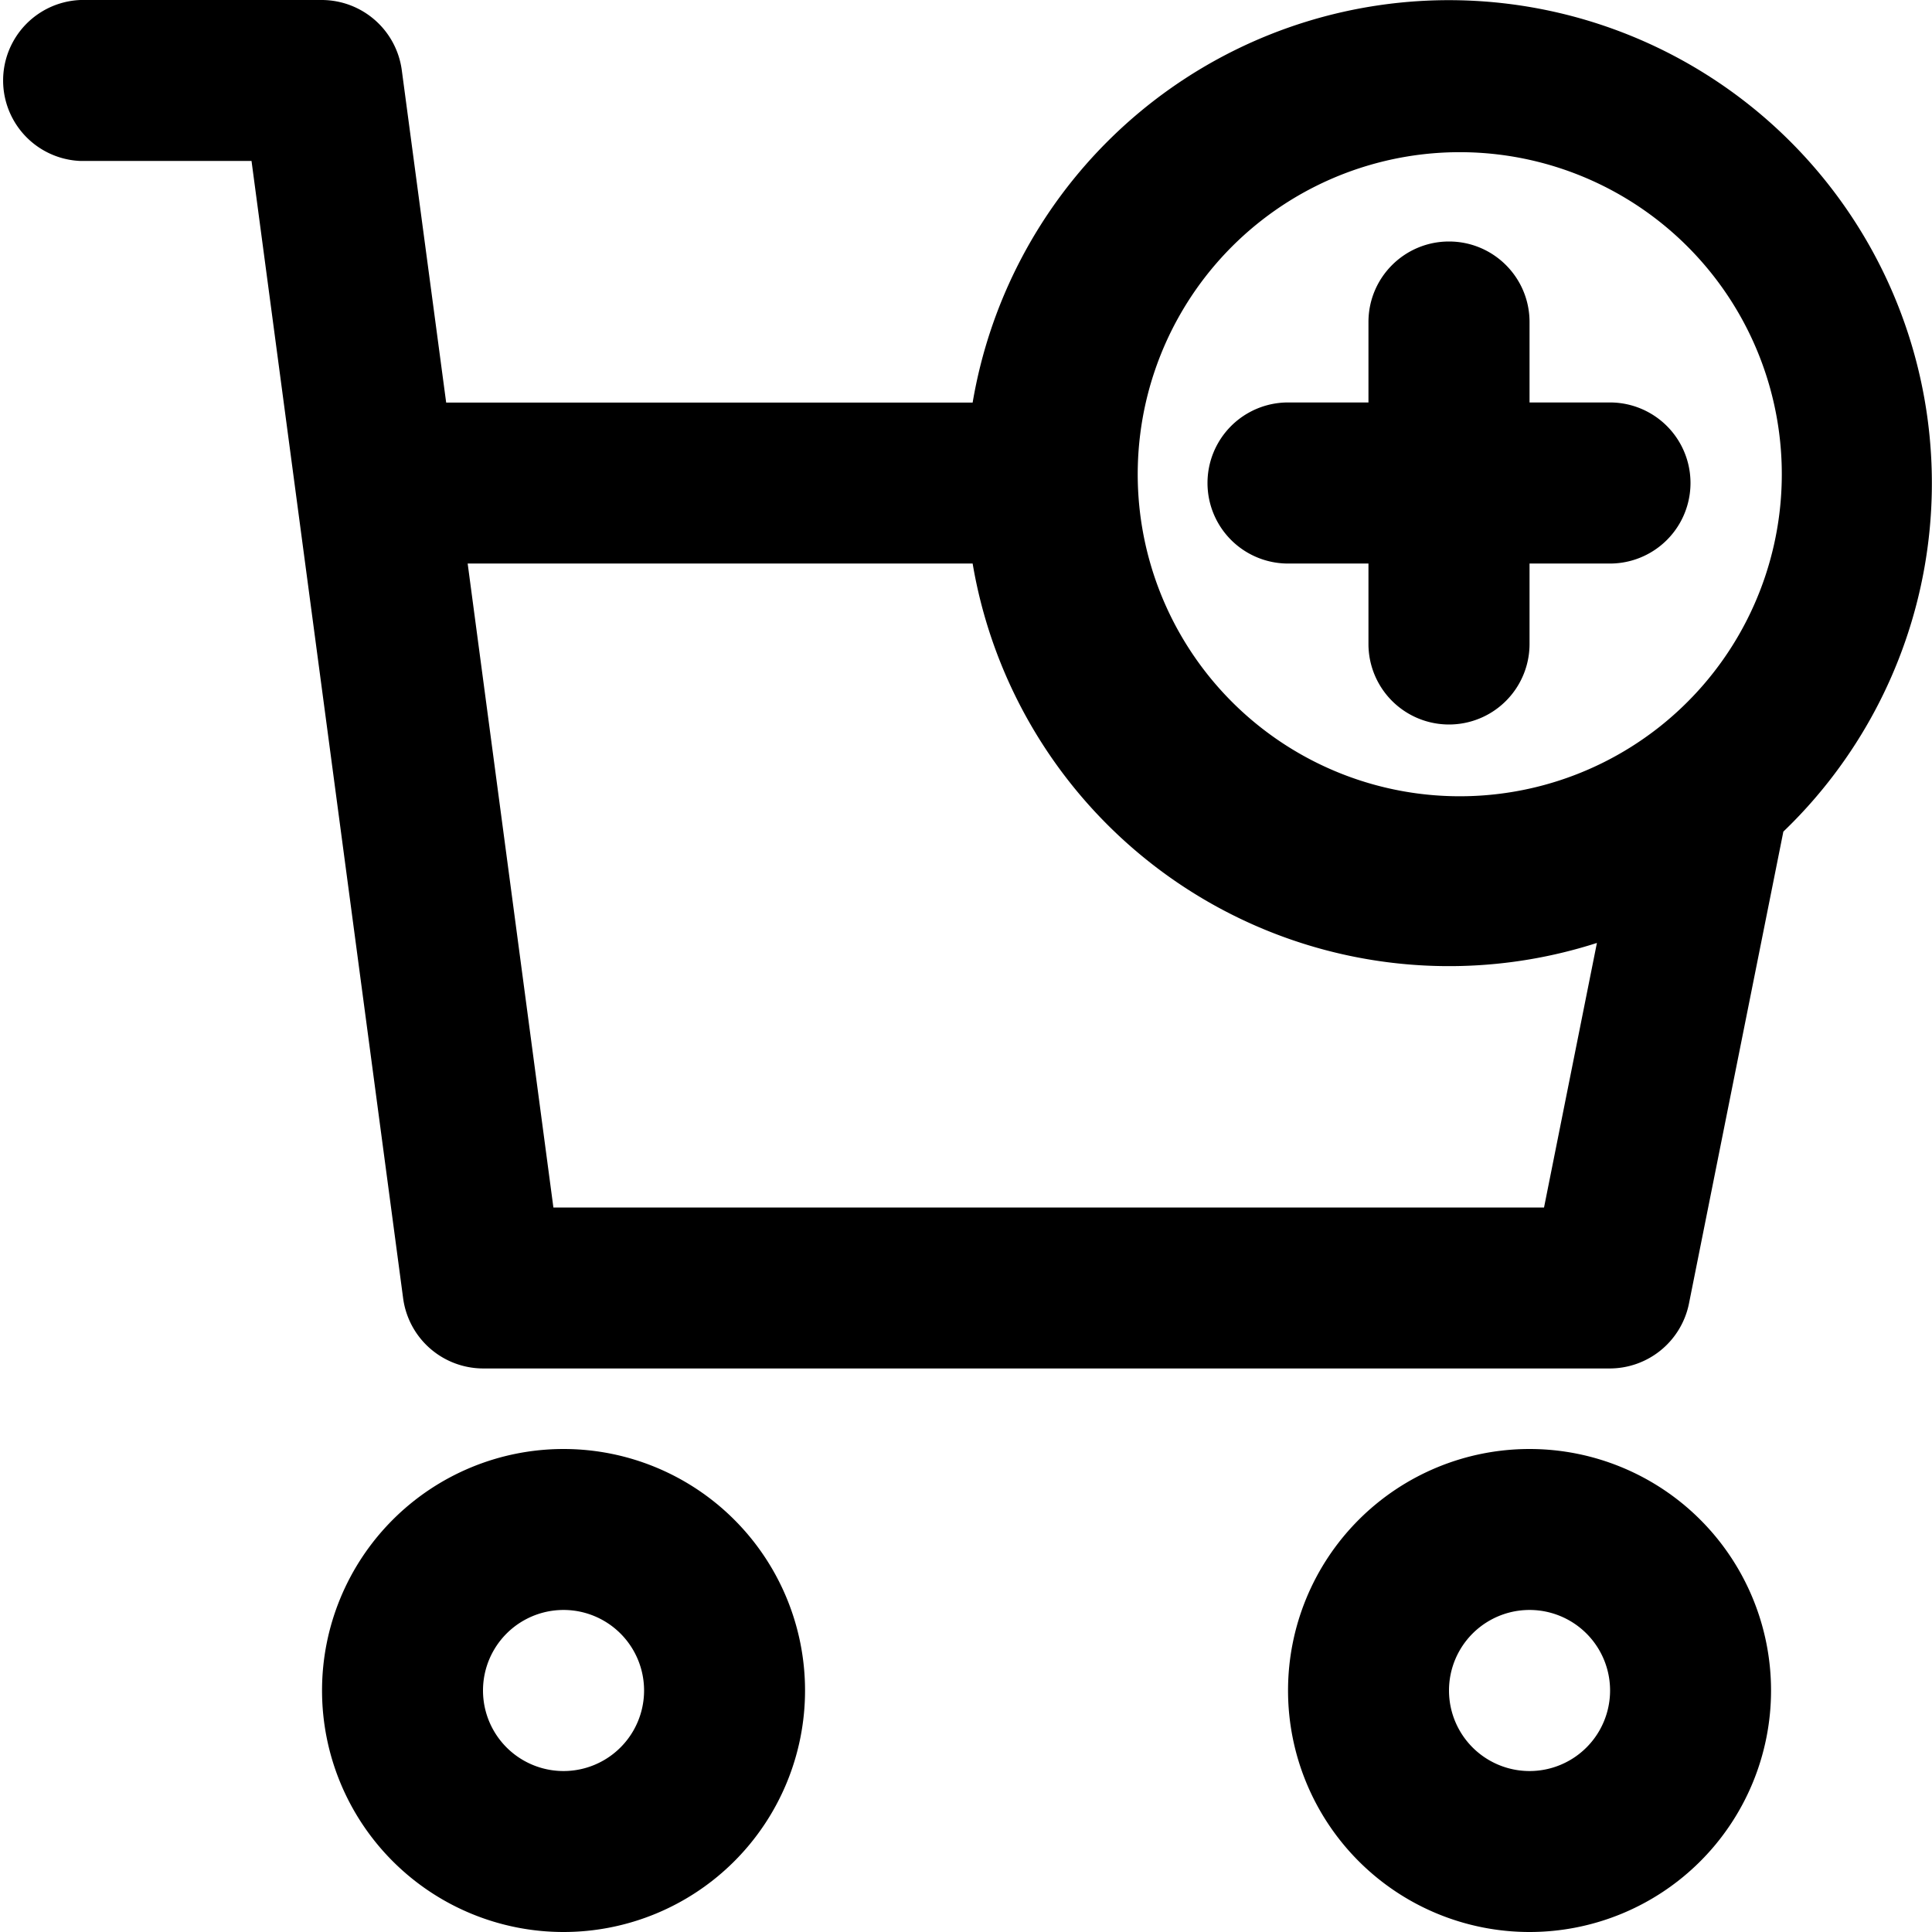 <svg xmlns="http://www.w3.org/2000/svg" viewBox="0 0 16 16" class="pdsicon"><g clip-path="url(#a)"><path fill-rule="evenodd" d="M.667 0a.667.667 0 0 0 0 1.333h1.416l1.256 9.422a.67.67 0 0 0 .661.578h9.333a.67.67 0 0 0 .654-.536l.782-3.91a4 4 0 1 0-6.714-3.553h-4.36L3.327.578A.67.67 0 0 0 2.667 0zm7.388 4.667H3.873L4.583 10h8.204l.438-2.191a4.001 4.001 0 0 1-5.17-3.142m5.676 1.362-.009.007a2.667 2.667 0 1 1 .009-.007m-9.064 7.304a.667.667 0 1 0 0 1.334.667.667 0 0 0 0-1.334m-2 .667a2 2 0 1 1 4 0 2 2 0 0 1-4 0m10-.667a.667.667 0 1 0 0 1.334.667.667 0 0 0 0-1.334m-2 .667a2 2 0 1 1 4 0 2 2 0 0 1-4 0M12 2c.368 0 .667.298.667.667v.666h.666a.667.667 0 1 1 0 1.334h-.666v.666a.667.667 0 0 1-1.334 0v-.666h-.666a.667.667 0 1 1 0-1.334h.666v-.666c0-.369.299-.667.667-.667"/></g><defs><clipPath id="a"><path d="M0 0h16v16H0z"/></clipPath></defs></svg>